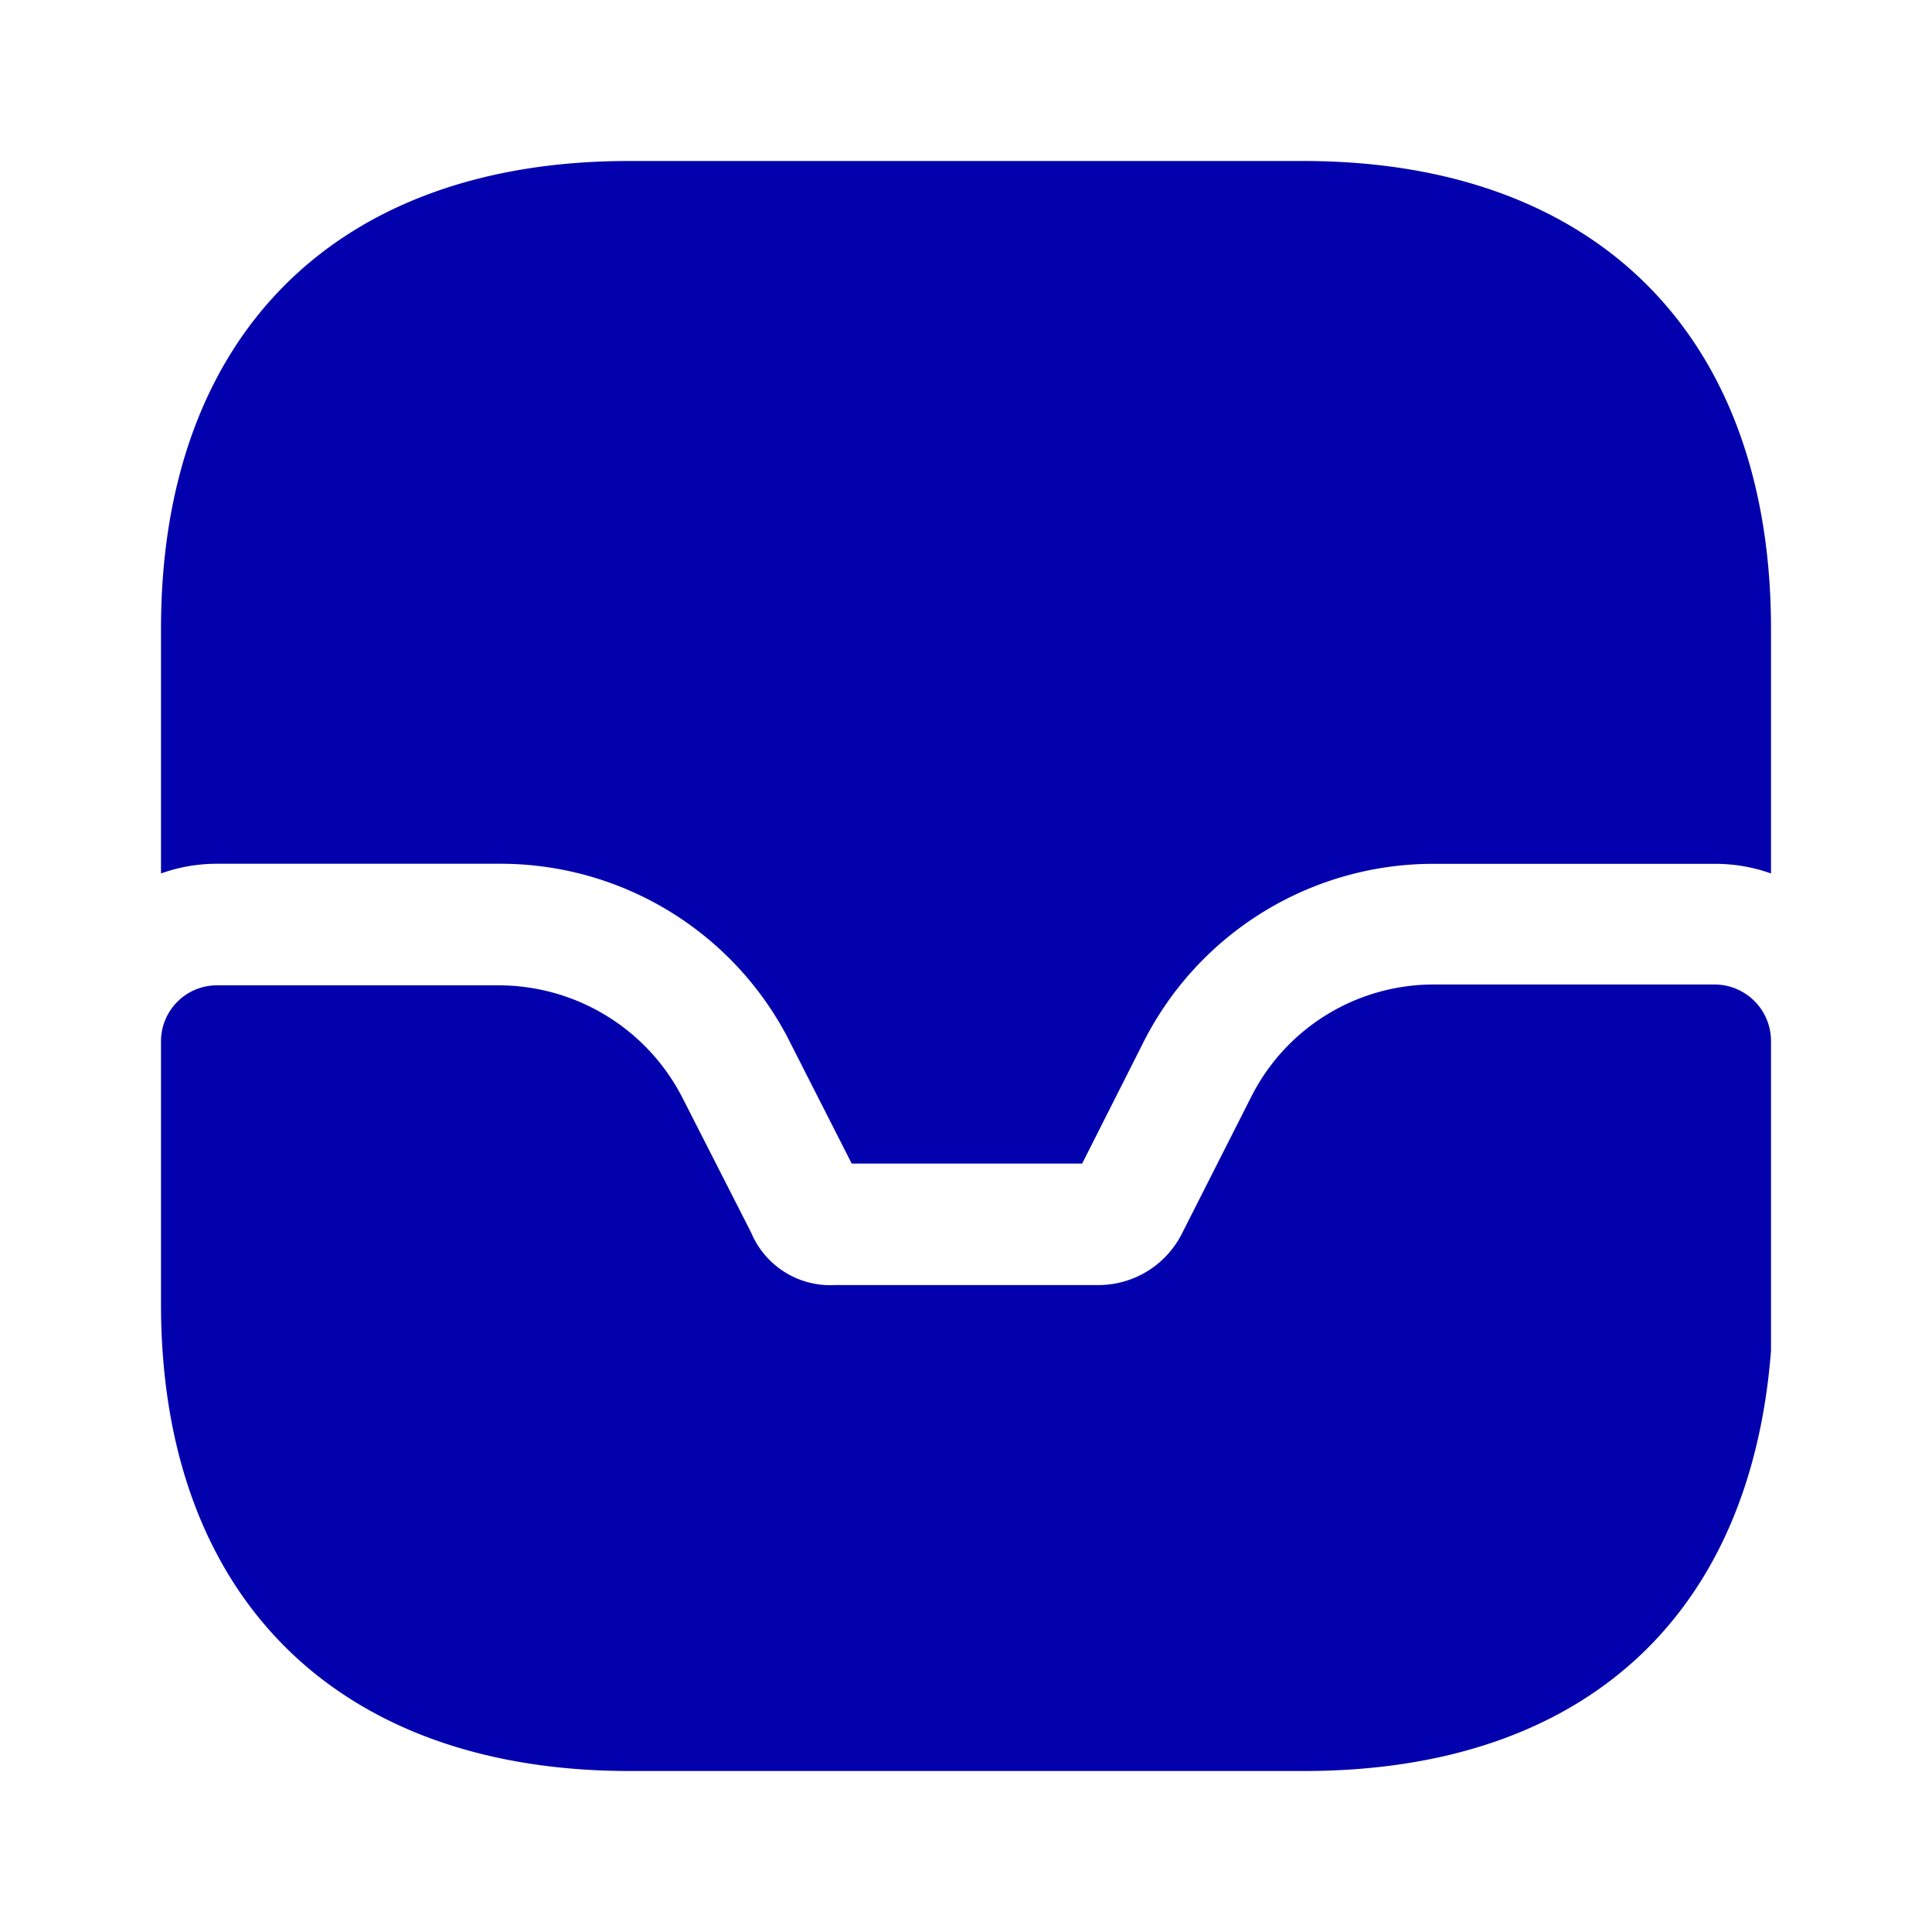 <svg id="direct-normal_bold" data-name="direct-normal/bold" xmlns="http://www.w3.org/2000/svg" width="25.68" height="25.68" viewBox="0 0 25.68 25.68">
  <g id="vuesax_bold_direct-normal" data-name="vuesax/bold/direct-normal">
    <g id="direct-normal">
      <path id="Vector" d="M20.651,0H16.928a2.715,2.715,0,0,0-2.45,1.519l-.9,1.776a1.244,1.244,0,0,1-1.113.7H8.956a1.141,1.141,0,0,1-1.113-.7l-.9-1.766A2.746,2.746,0,0,0,4.494.011H.749A.744.744,0,0,0,0,.76V4.248c0,3.884,2.333,6.206,6.227,6.206h8.967c3.67,0,5.928-2.012,6.206-5.585V.749A.751.751,0,0,0,20.651,0Z" transform="translate(2.14 13.086)" fill="#0301ad"/>
      <path id="Vector-2" data-name="Vector" d="M21.4,6.217V9.47a2.2,2.2,0,0,0-.749-.128H16.928a4.317,4.317,0,0,0-3.884,2.4l-.8,1.584H9.181l-.8-1.573A4.308,4.308,0,0,0,4.494,9.341H.749A2.2,2.2,0,0,0,0,9.47V6.217C0,2.322,2.322,0,6.217,0h8.967C19.078,0,21.4,2.322,21.4,6.217Z" transform="translate(2.14 2.14)" fill="#0301ad"/>
      <path id="Vector-3" data-name="Vector" d="M0,0H25.68V25.68H0Z" fill="none" opacity="0"/>
      <path id="Vector-4" data-name="Vector" d="M0,0H25.68V25.68H0Z" transform="translate(25.68 25.68) rotate(180)" fill="none" opacity="0"/>
    </g>
  </g>
</svg>
